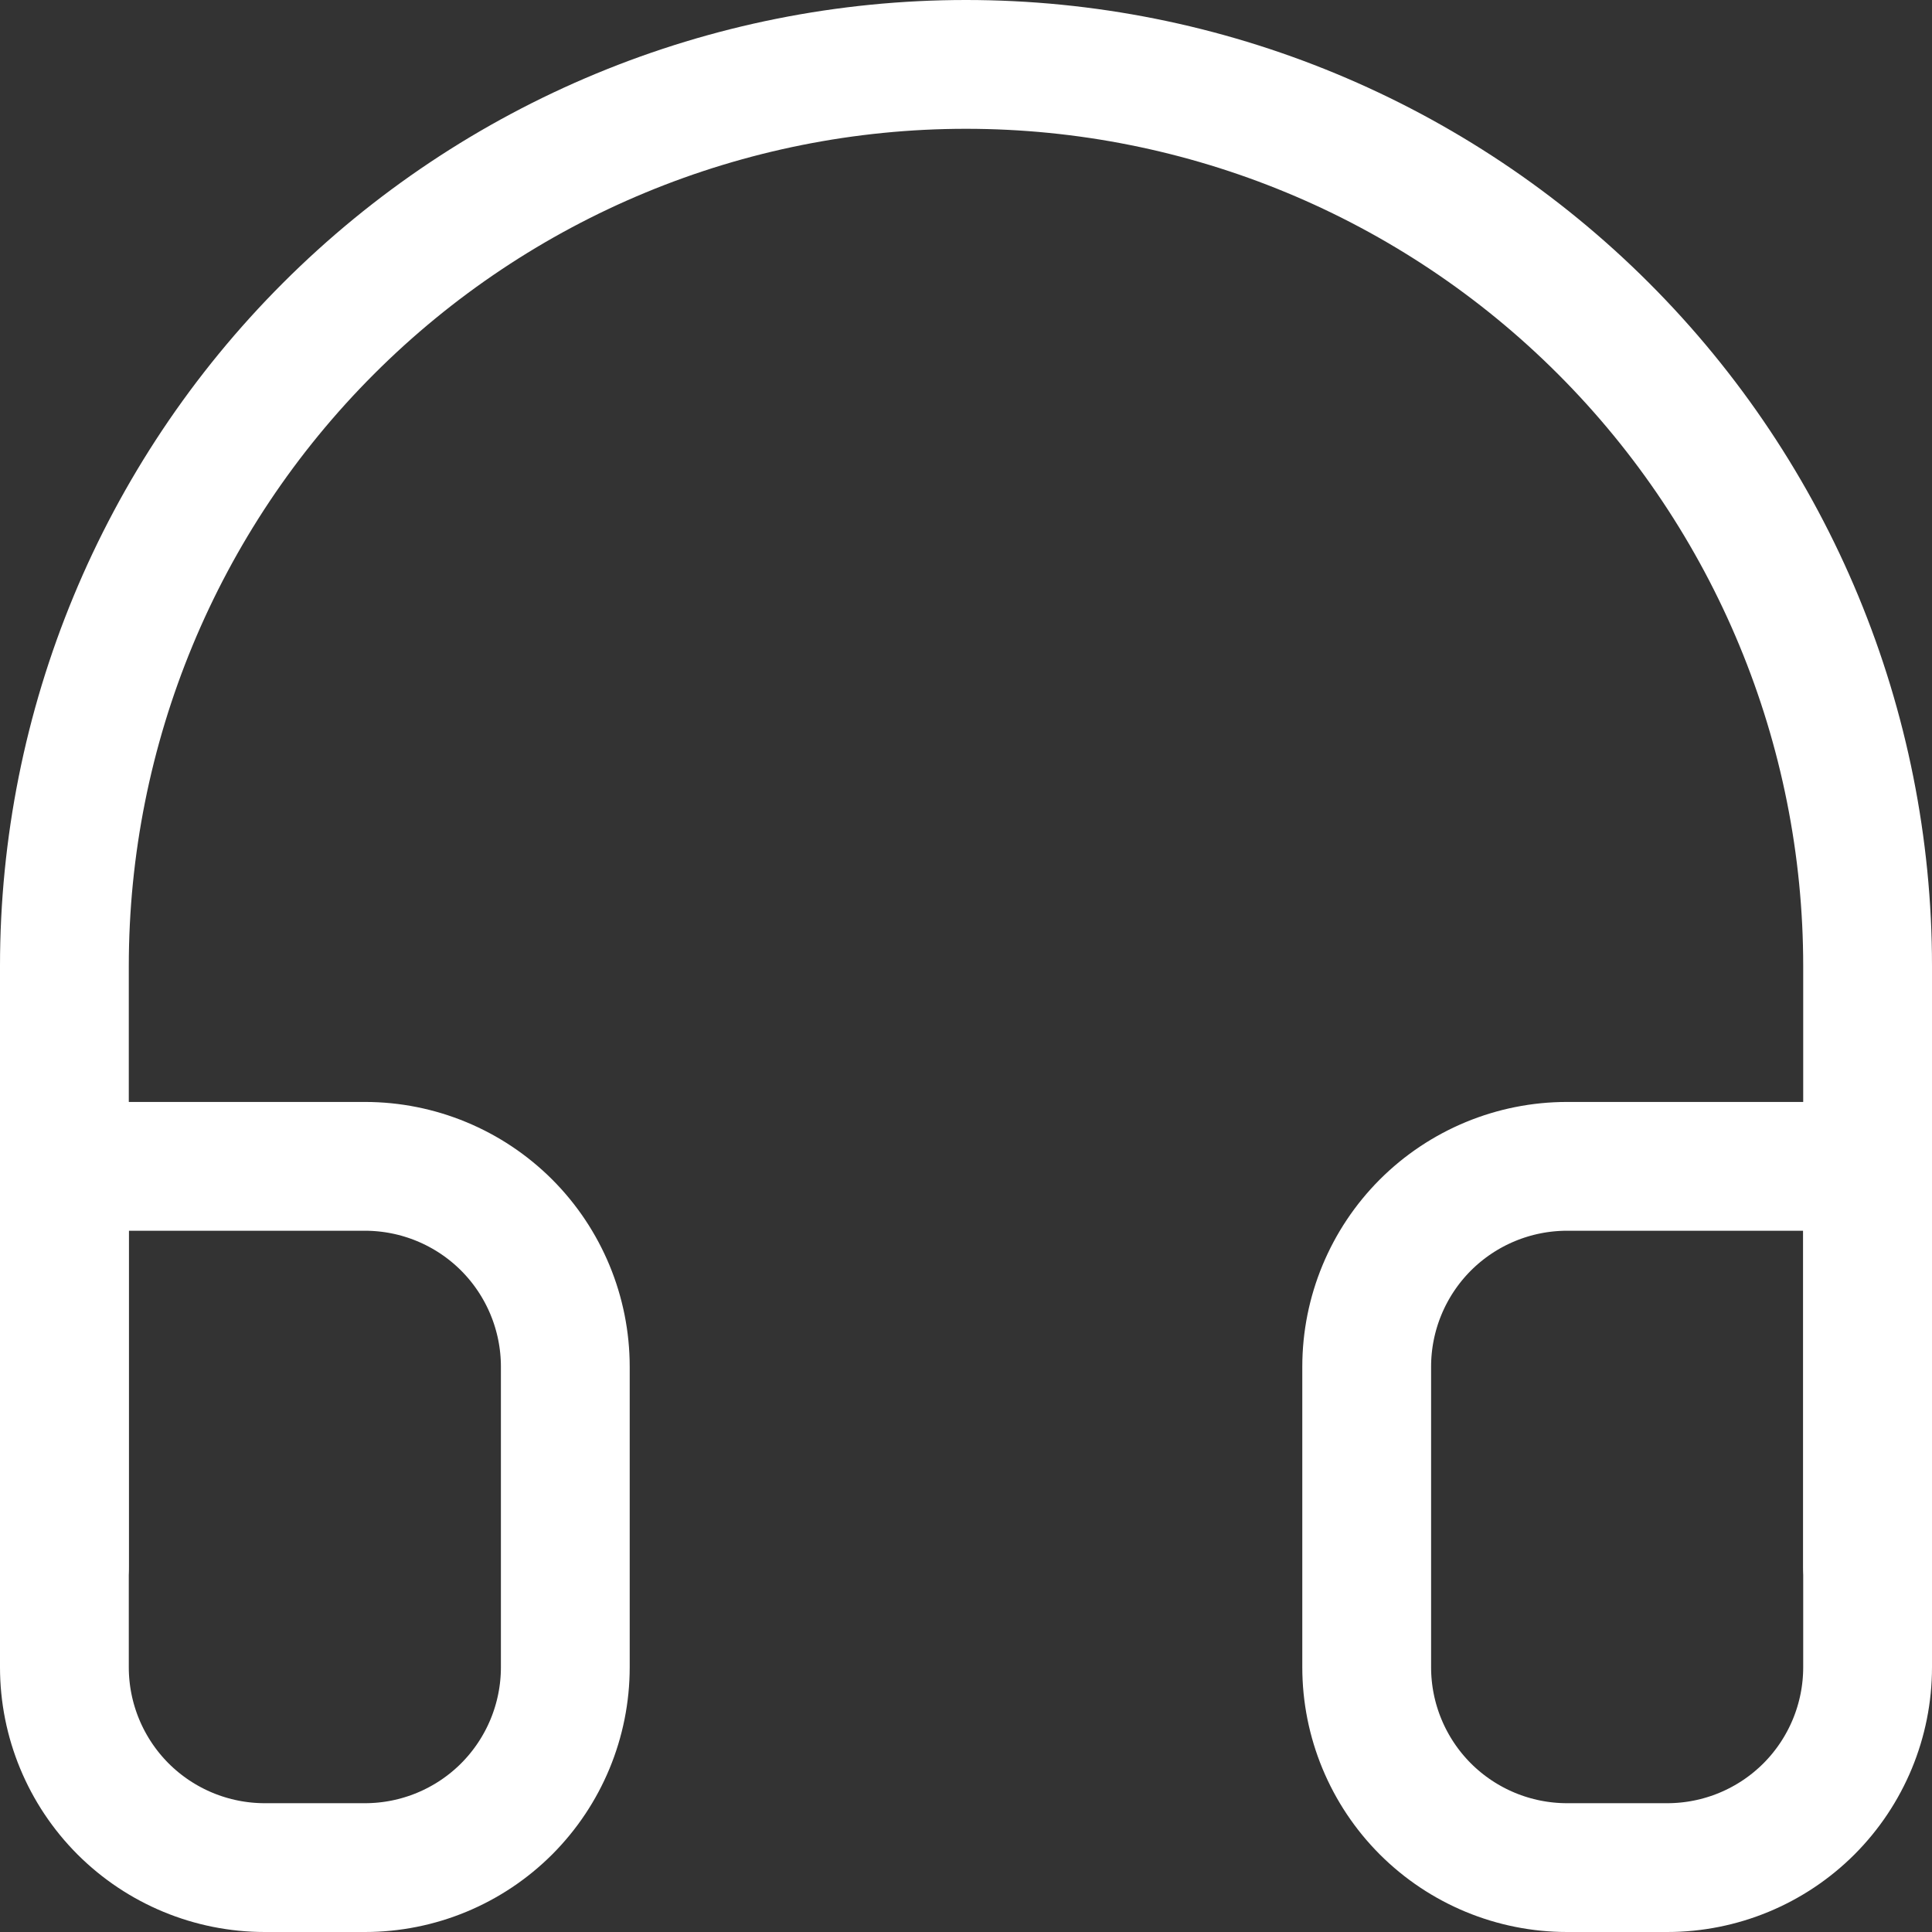 <svg width="30" height="30" viewBox="0 0 30 30" fill="none" xmlns="http://www.w3.org/2000/svg">
<rect x="0" y="0" width="30" height="30" fill="#333333" stroke="none"/>
<path d="M1 24.333V15C1 11.287 2.475 7.726 5.101 5.101C7.726 2.475 11.287 1 15 1C18.713 1 22.274 2.475 24.899 5.101C27.525 7.726 29 11.287 29 15V24.333" stroke="white" stroke-width="2" stroke-linecap="round" stroke-linejoin="round"/>
<path d="M29 25.889C29 26.714 28.672 27.505 28.089 28.089C27.505 28.672 26.714 29 25.889 29H24.333C23.508 29 22.717 28.672 22.133 28.089C21.55 27.505 21.222 26.714 21.222 25.889V21.222C21.222 20.397 21.55 19.606 22.133 19.022C22.717 18.439 23.508 18.111 24.333 18.111H29V25.889ZM1 25.889C1 26.714 1.328 27.505 1.911 28.089C2.495 28.672 3.286 29 4.111 29H5.667C6.492 29 7.283 28.672 7.867 28.089C8.45 27.505 8.778 26.714 8.778 25.889V21.222C8.778 20.397 8.45 19.606 7.867 19.022C7.283 18.439 6.492 18.111 5.667 18.111H1V25.889Z" stroke="white" stroke-width="2" stroke-linecap="round" stroke-linejoin="round"/>
</svg>
